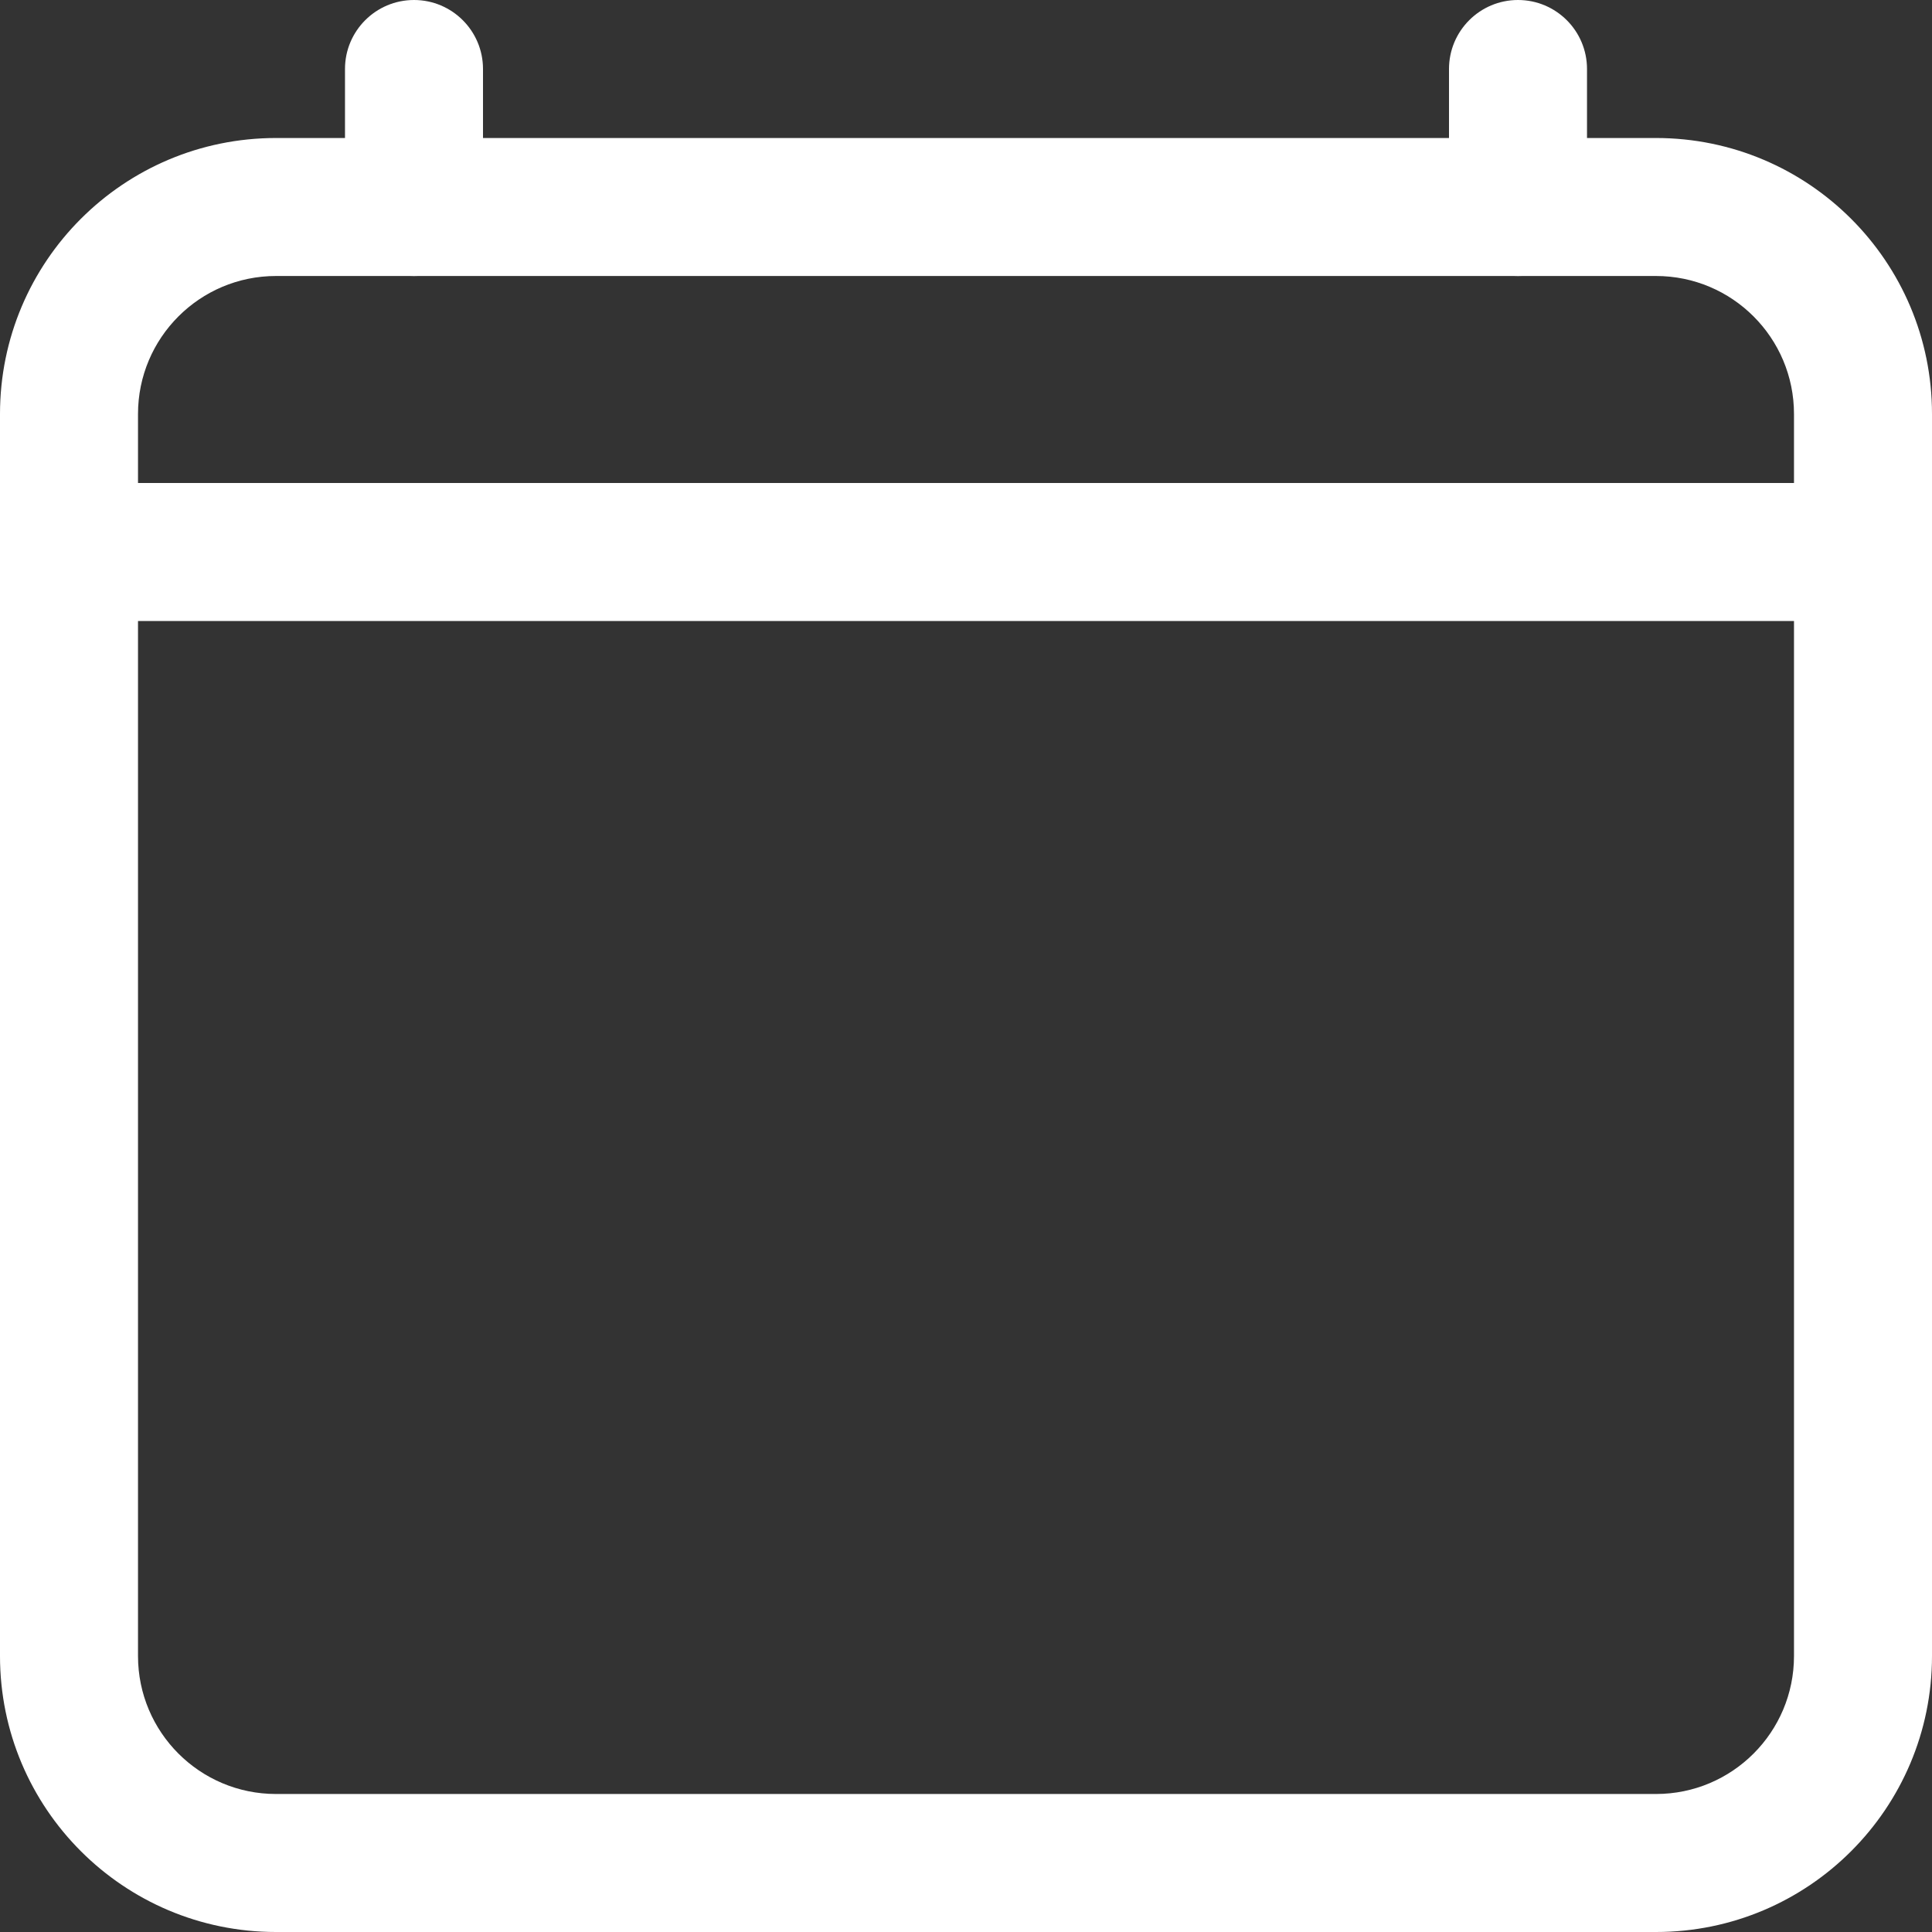 <svg width="118" height="118" viewBox="0 0 118 118" fill="none" xmlns="http://www.w3.org/2000/svg">
<rect x="0" y="0" width="118" height="118" fill="#333333" stroke="none"/>
<path fill-rule="evenodd" clip-rule="evenodd" d="M16.857 16.857C12.202 16.857 8.429 20.631 8.429 25.286V101.143C8.429 105.798 12.202 109.571 16.857 109.571H101.143C105.798 109.571 109.571 105.798 109.571 101.143V25.286C109.571 20.631 105.798 16.857 101.143 16.857H16.857ZM0 25.286C0 15.976 7.547 8.429 16.857 8.429H101.143C110.453 8.429 118 15.976 118 25.286V101.143C118 110.453 110.453 118 101.143 118H16.857C7.547 118 0 110.453 0 101.143V25.286Z" fill="white"/>
<path fill-rule="evenodd" clip-rule="evenodd" d="M25.286 0C27.613 0 29.5 1.887 29.5 4.214V12.643C29.5 14.97 27.613 16.857 25.286 16.857C22.958 16.857 21.071 14.97 21.071 12.643V4.214C21.071 1.887 22.958 0 25.286 0Z" fill="white"/>
<path fill-rule="evenodd" clip-rule="evenodd" d="M92.714 0C95.042 0 96.929 1.887 96.929 4.214V12.643C96.929 14.97 95.042 16.857 92.714 16.857C90.387 16.857 88.5 14.97 88.5 12.643V4.214C88.5 1.887 90.387 0 92.714 0Z" fill="white"/>
<path fill-rule="evenodd" clip-rule="evenodd" d="M0 33.714C0 31.387 1.887 29.5 4.214 29.5H113.786C116.113 29.5 118 31.387 118 33.714C118 36.042 116.113 37.929 113.786 37.929H4.214C1.887 37.929 0 36.042 0 33.714Z" fill="white"/>
</svg>
